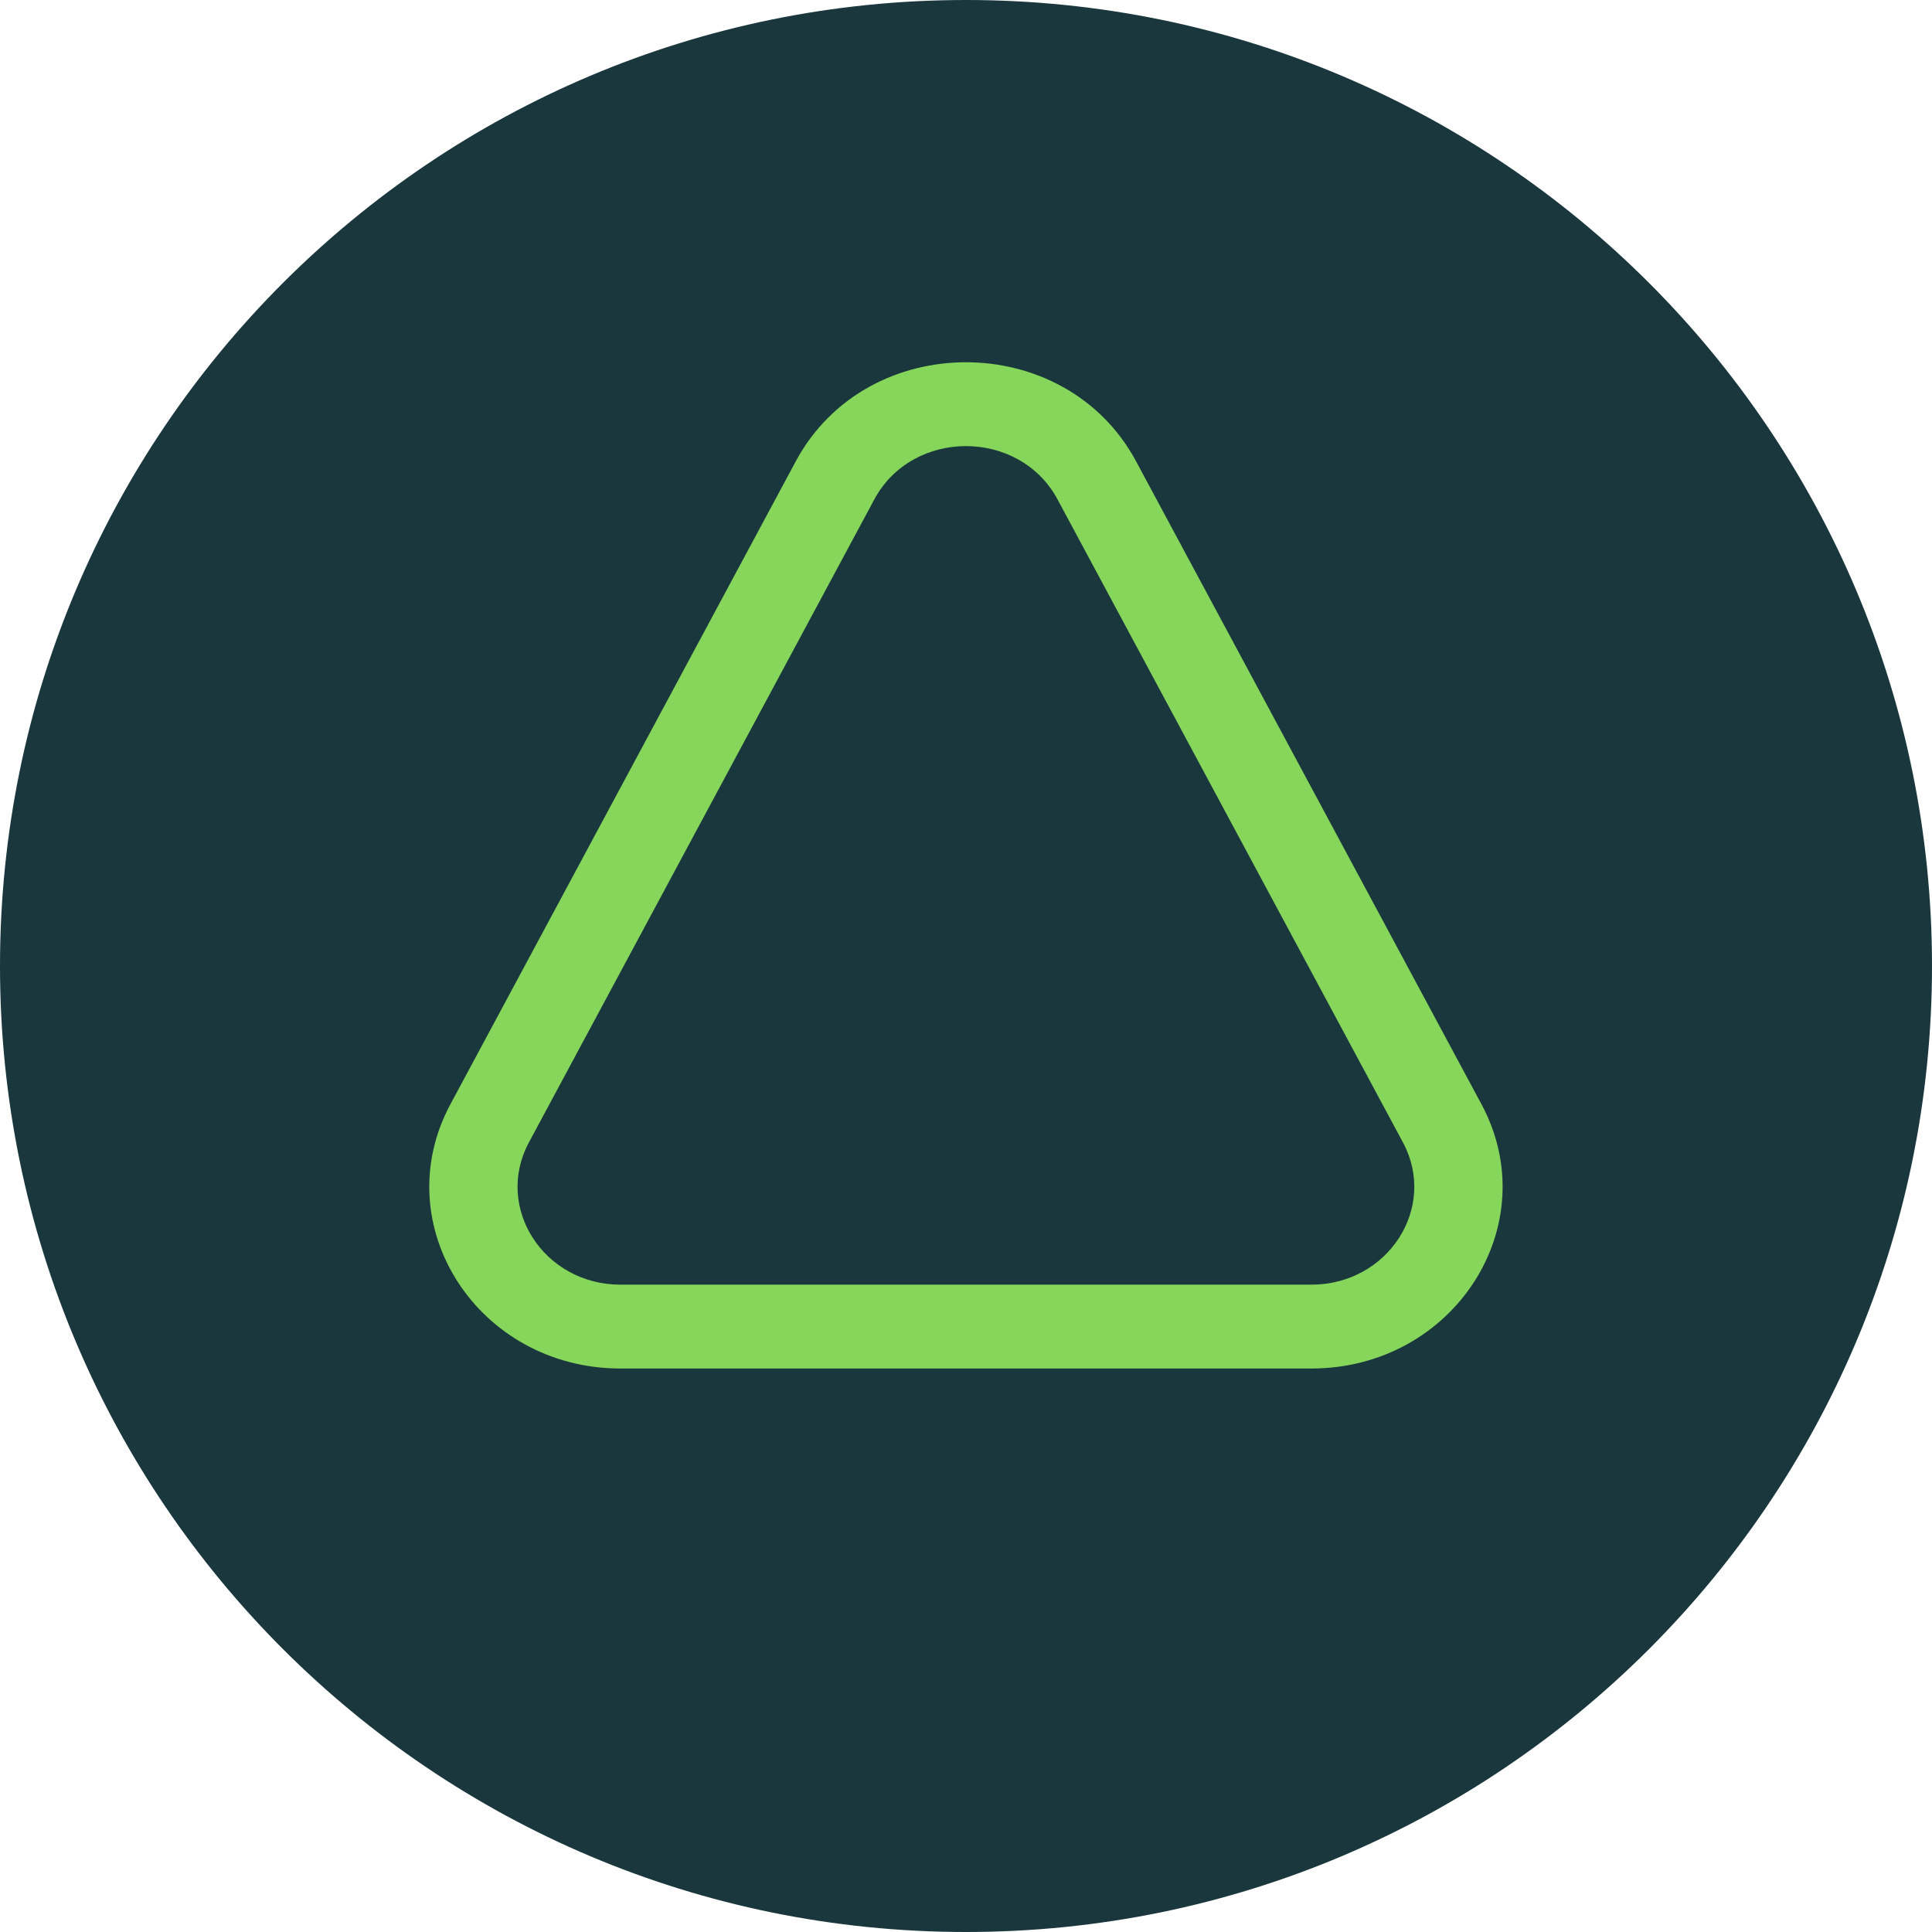 <svg width="50" height="50" viewBox="0 0 50 50" fill="none" xmlns="http://www.w3.org/2000/svg">
<g id="Group 5506">
<path id="Vector" d="M25 50C38.807 50 50 38.807 50 25C50 11.193 38.807 0 25 0C11.193 0 0 11.193 0 25C0 38.807 11.193 50 25 50Z" fill="#1A373D"/>
<path id="Vector_2" fill-rule="evenodd" clip-rule="evenodd" d="M20.595 11.938C22.431 8.521 27.566 8.521 29.401 11.938L38.34 28.577C40.02 31.705 37.63 35.417 33.936 35.417H16.06C12.366 35.417 9.977 31.705 11.657 28.577L20.595 11.938ZM27.369 12.925C26.381 11.085 23.616 11.085 22.627 12.925L13.689 29.564C12.784 31.248 14.071 33.247 16.06 33.247H33.936C35.925 33.247 37.212 31.248 36.307 29.564L27.369 12.925Z" fill="#86D65B"/>
</g>
</svg>
